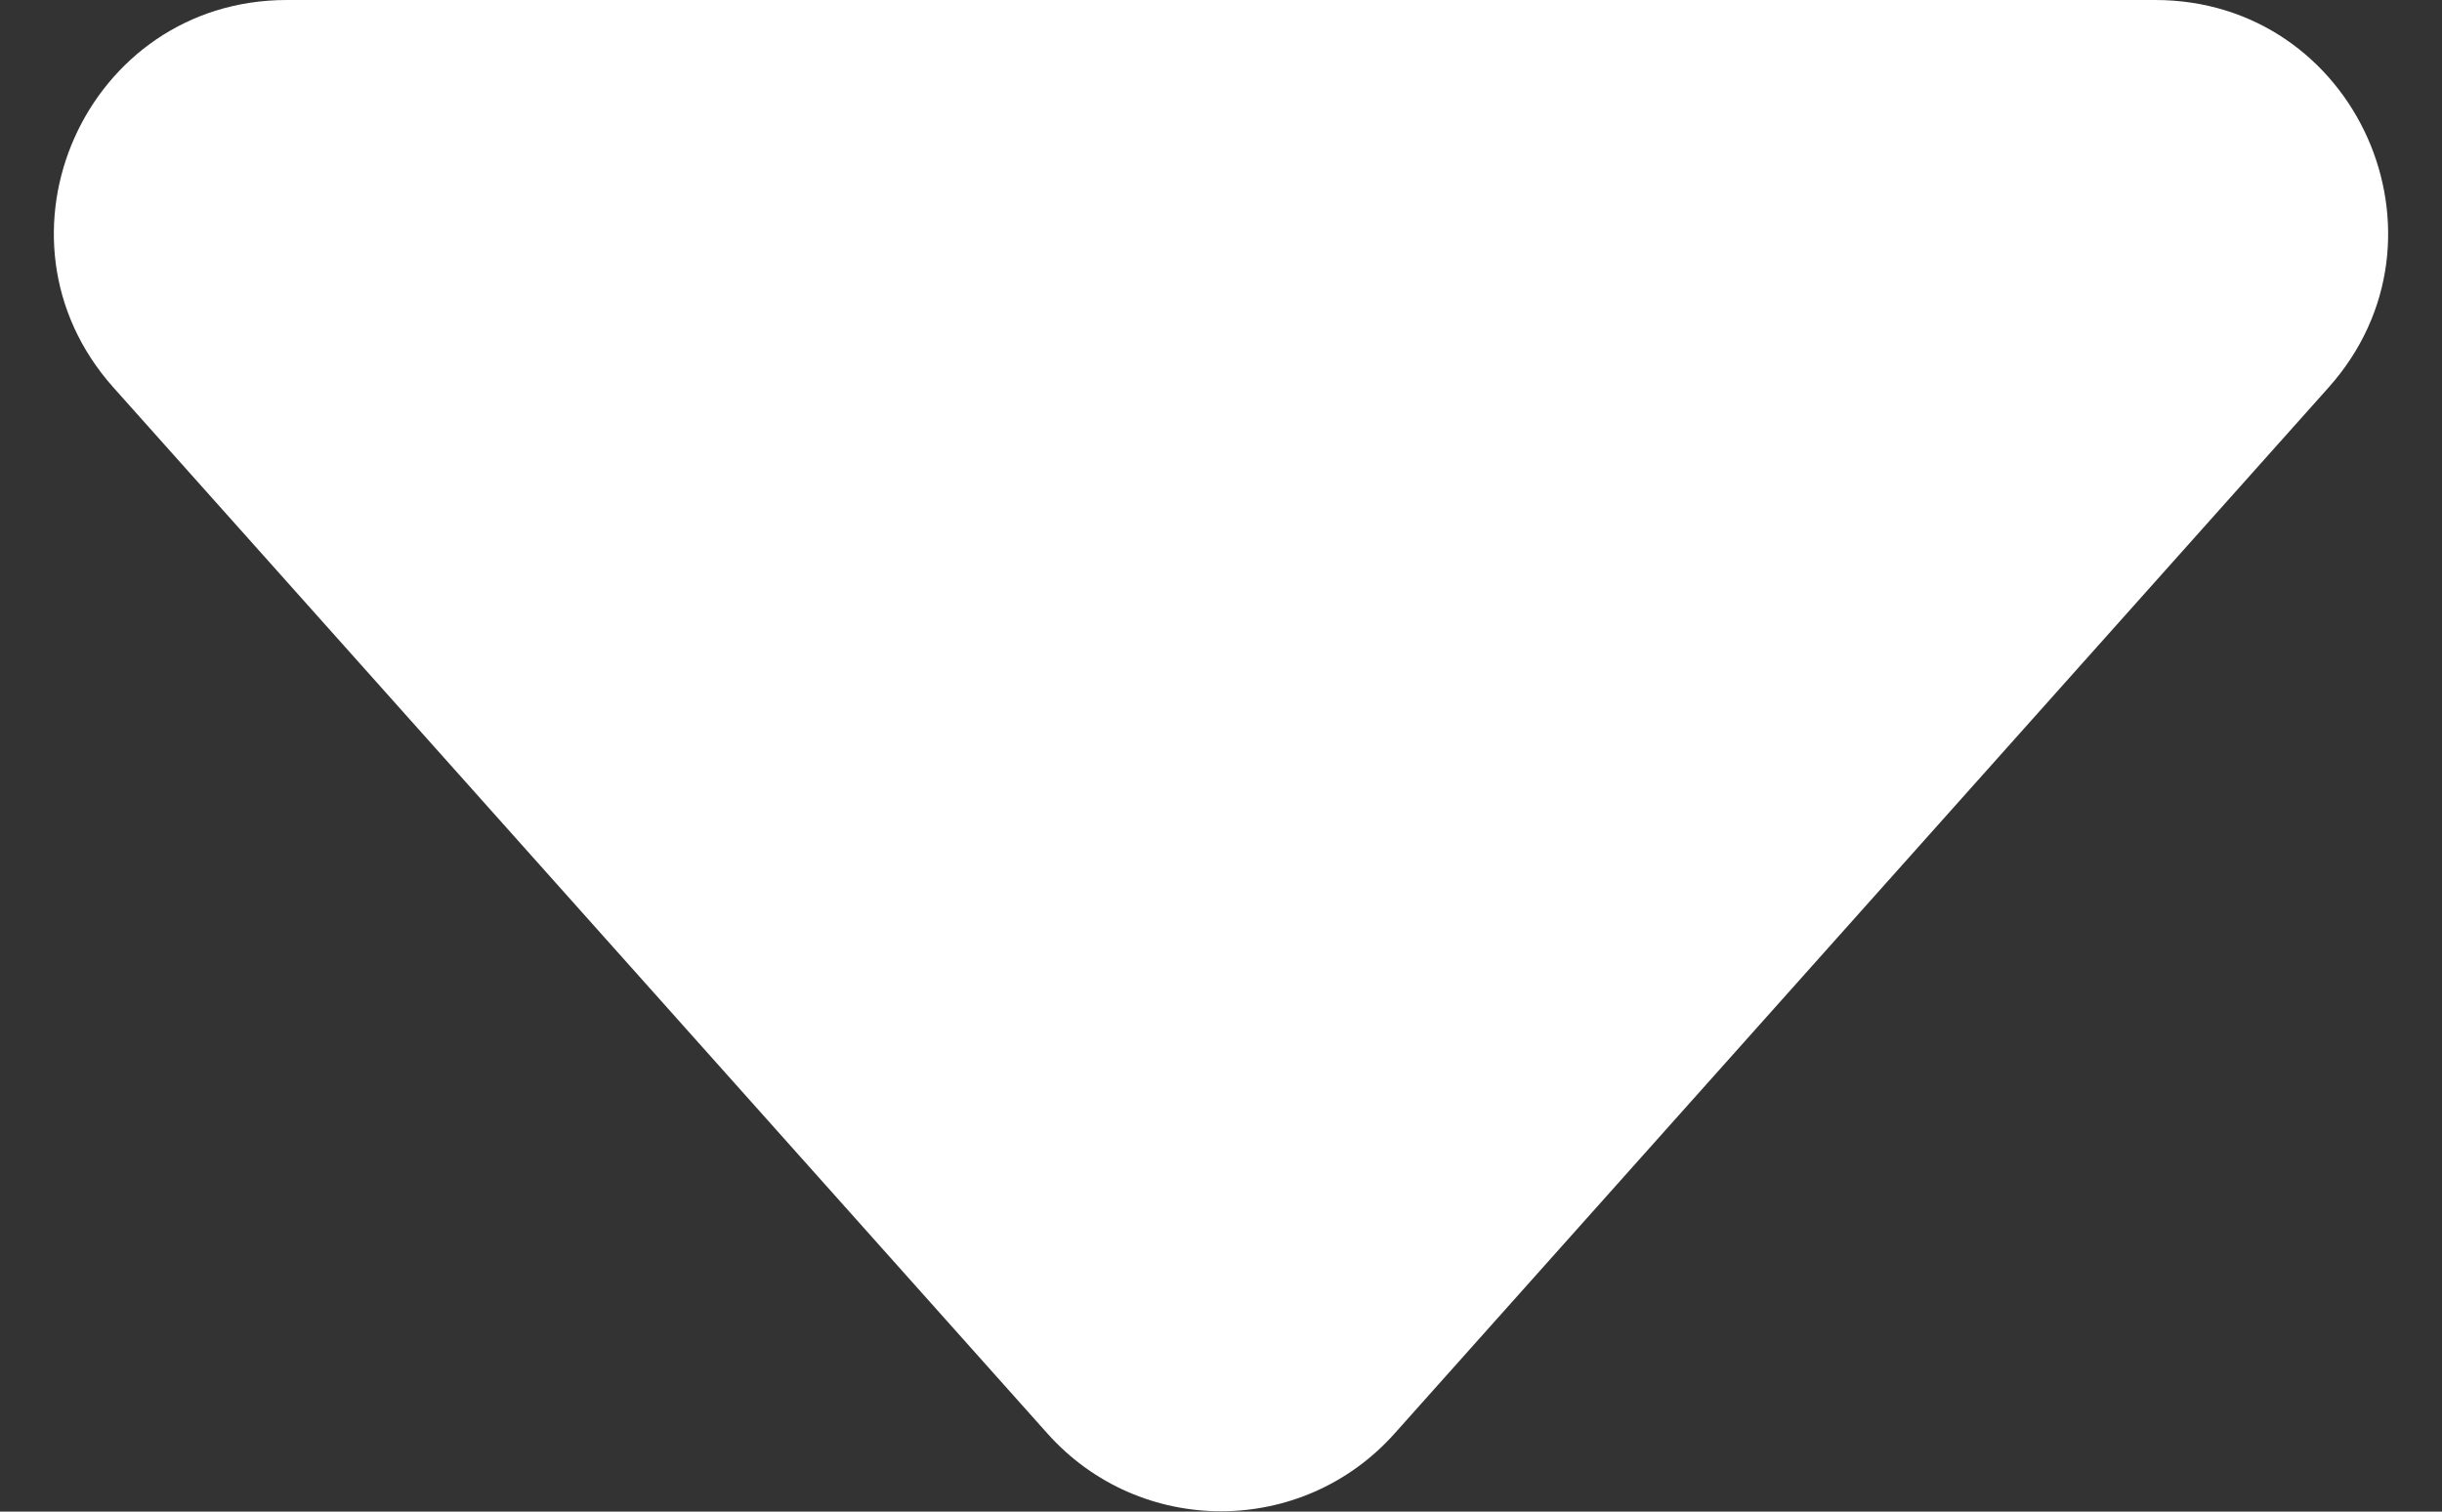 <svg width="42" height="26" viewBox="0 0 42 26" fill="none" xmlns="http://www.w3.org/2000/svg">
<rect x="0" y="0" width="42" height="26" fill="#333333" stroke="none"/>
<path d="M23.984 24.658C22.393 26.439 19.607 26.439 18.016 24.658L1.95 6.664C-0.351 4.086 1.478 -7.75203e-08 4.934 2.24576e-07L37.066 3.03368e-06C40.522 3.33578e-06 42.351 4.086 40.05 6.664L23.984 24.658Z" fill="white"/>
</svg>
